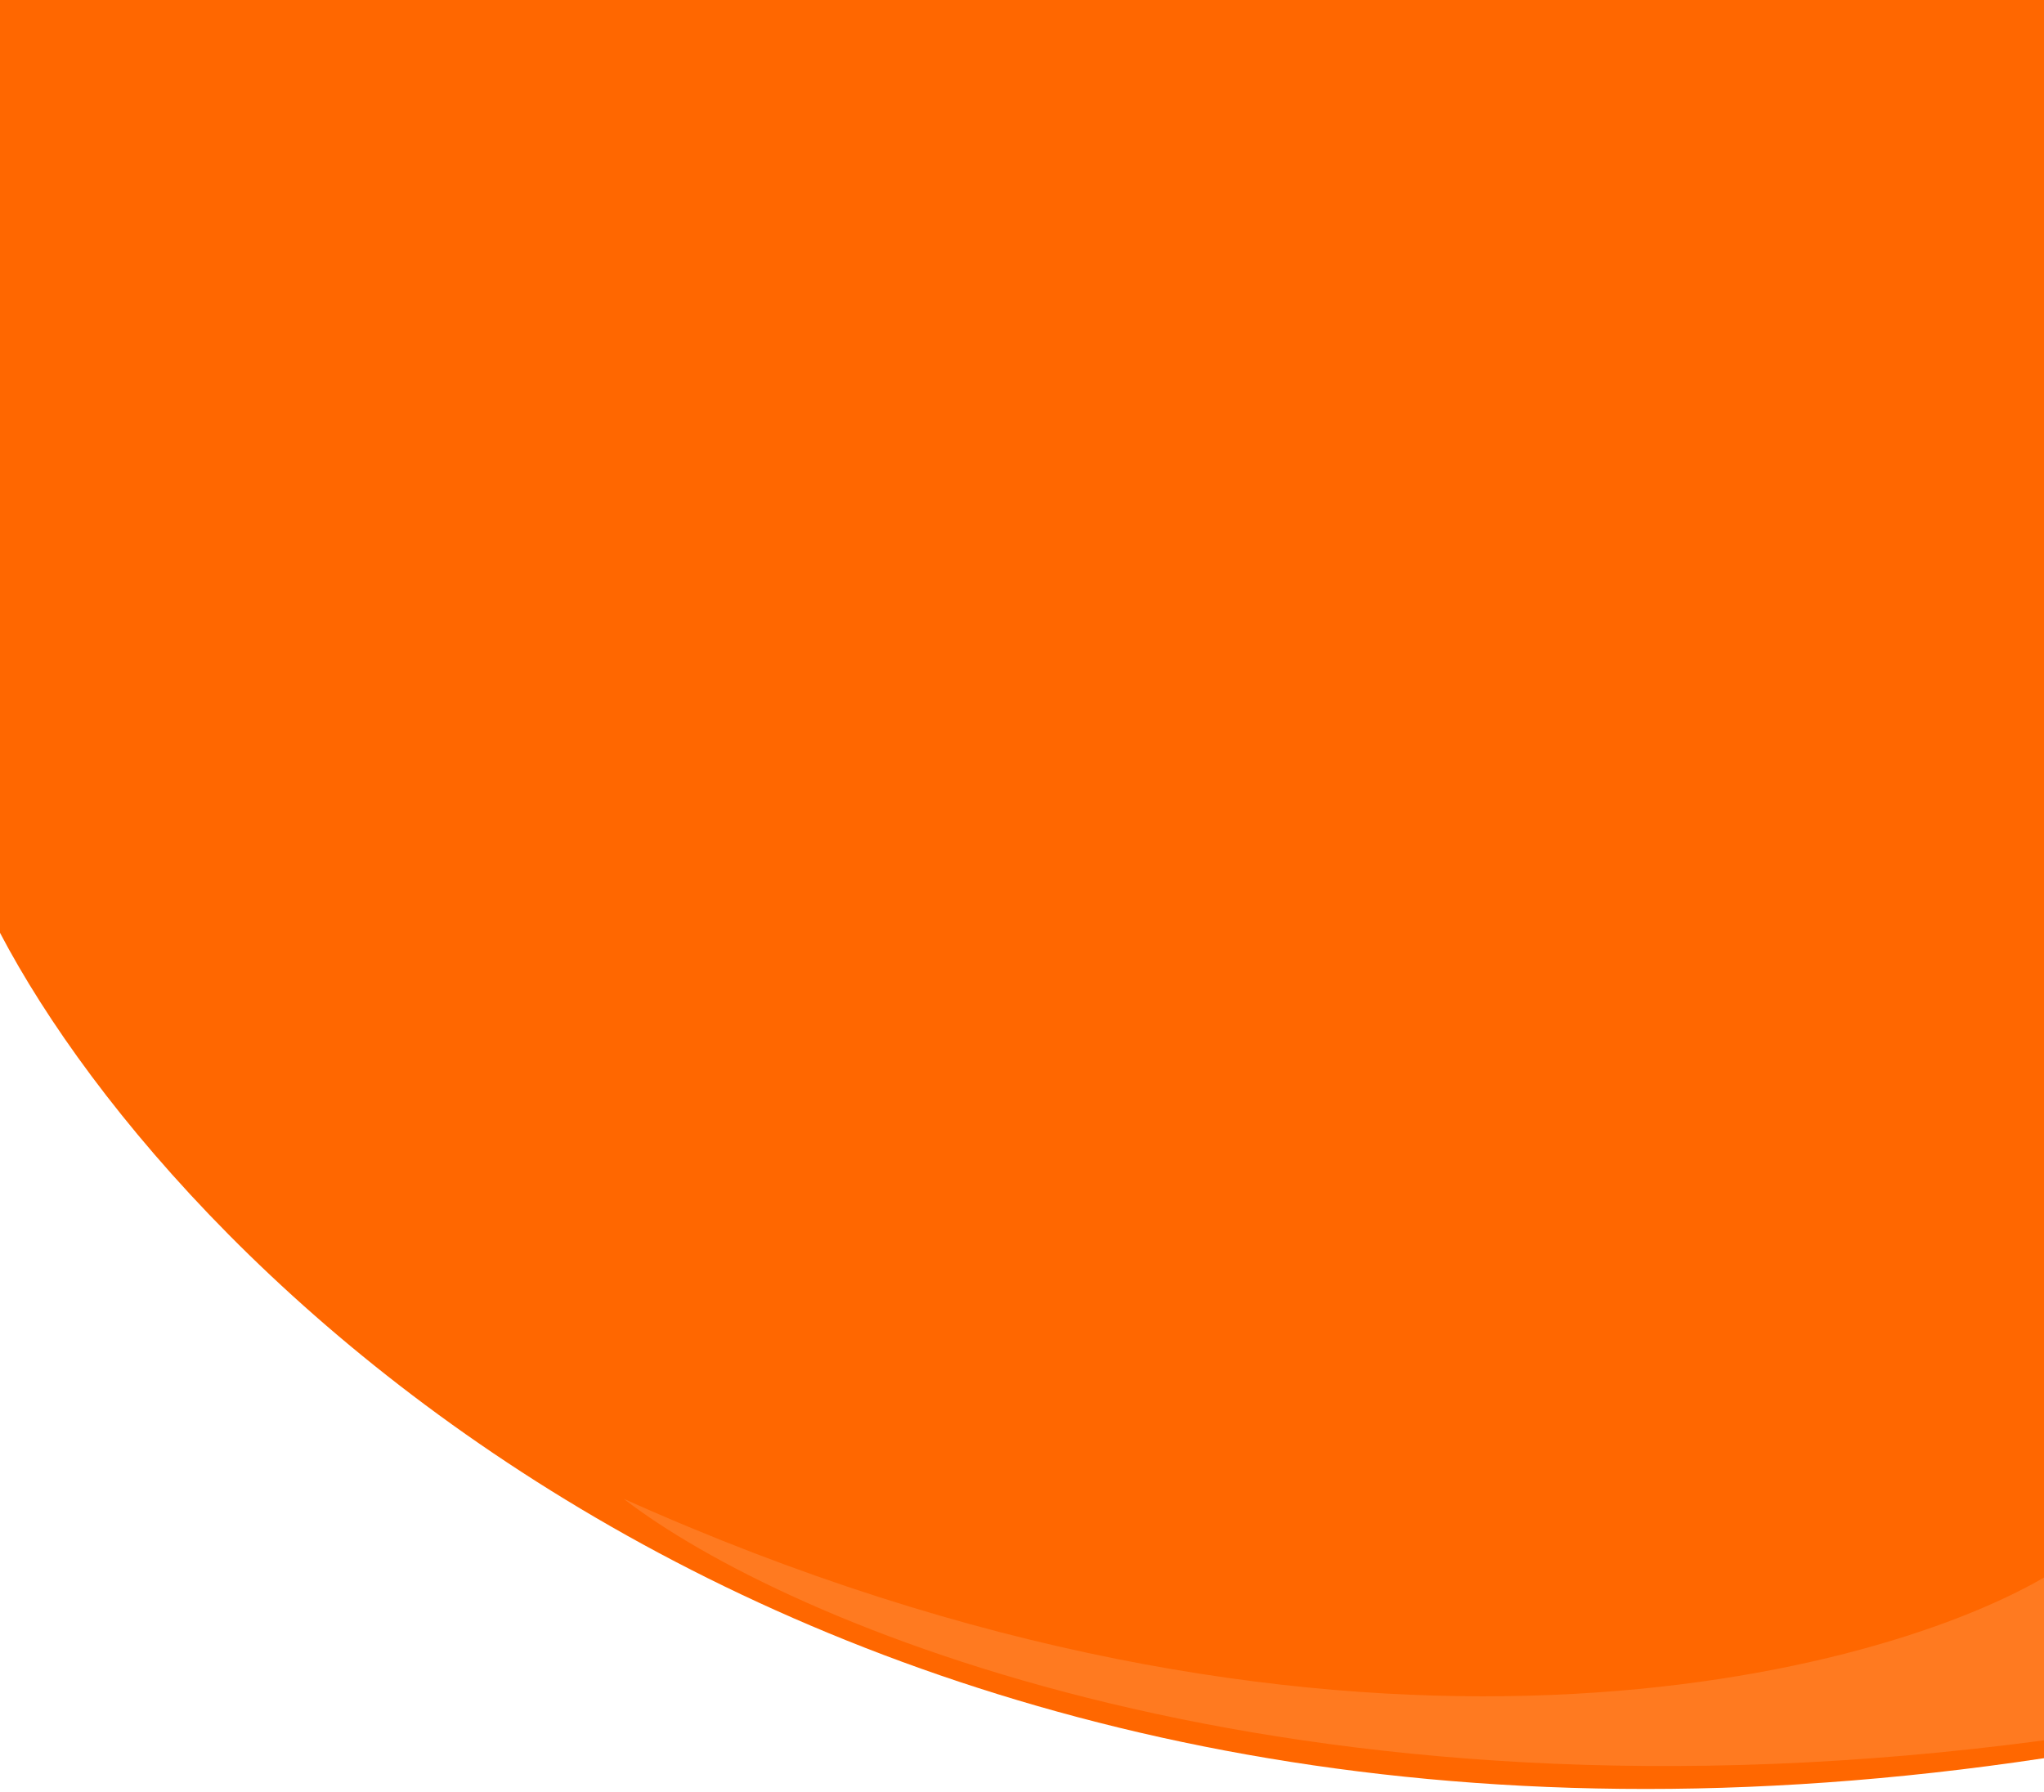 <svg width="390" height="342" viewBox="0 0 390 342" fill="none" xmlns="http://www.w3.org/2000/svg">
<path d="M390 335.5C162.139 369.9 35.058 244.833 0 178V0H390V335.5Z" fill="#FF6700"/>
<path d="M390 332.093C245.735 351.332 149.223 309.38 119 286C252.787 346.121 355.411 321.071 390 301.03V332.093Z" fill="#FF7A20"/>
</svg>
